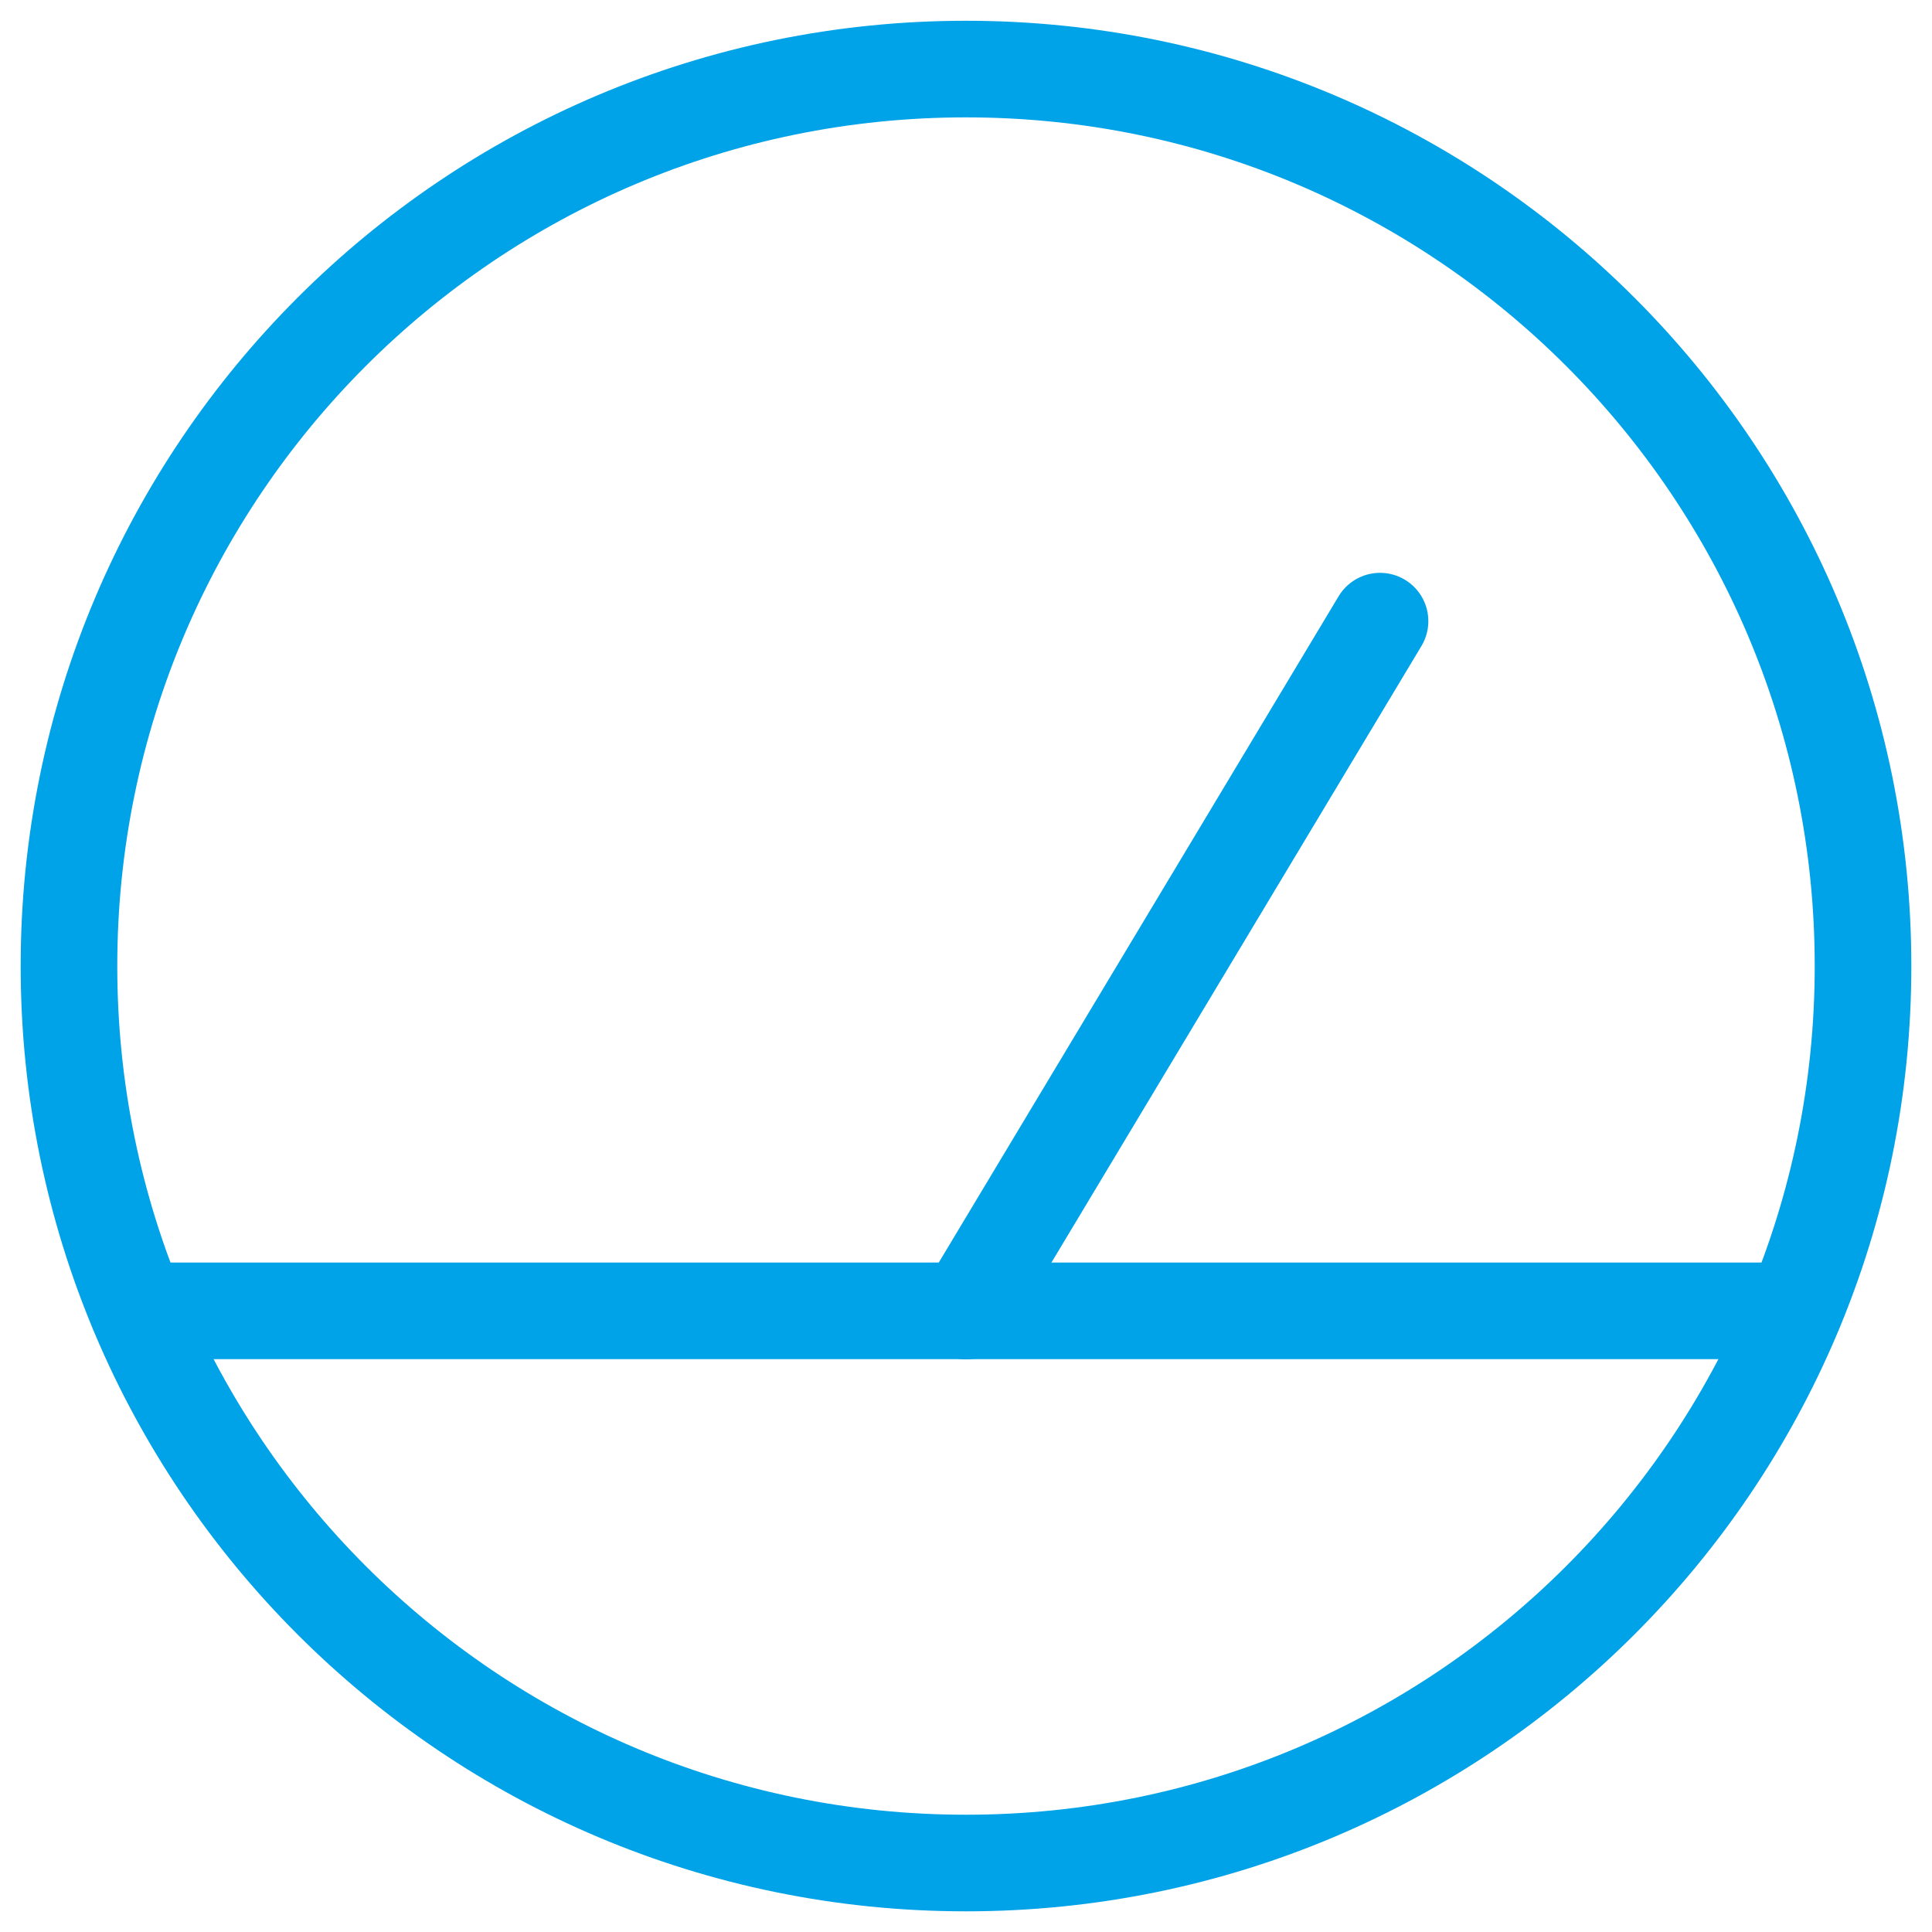 <svg width="20" height="20" viewBox="0 0 20 20" fill="none" xmlns="http://www.w3.org/2000/svg">
<path d="M10 19.286C15.128 19.286 19.286 15.129 19.286 10.001C19.286 4.872 15.128 0.715 10 0.715C4.872 0.715 0.714 4.872 0.714 10.001C0.714 15.129 4.872 19.286 10 19.286Z" stroke="#00A2E8" stroke-linecap="round" stroke-linejoin="round"/>
<path d="M14.286 6.43L10 13.572" stroke="#00A2E8" stroke-linecap="round" stroke-linejoin="round"/>
<path d="M1.429 13.57H18.572" stroke="#00A2E8" stroke-linecap="round" stroke-linejoin="round"/>
</svg>
